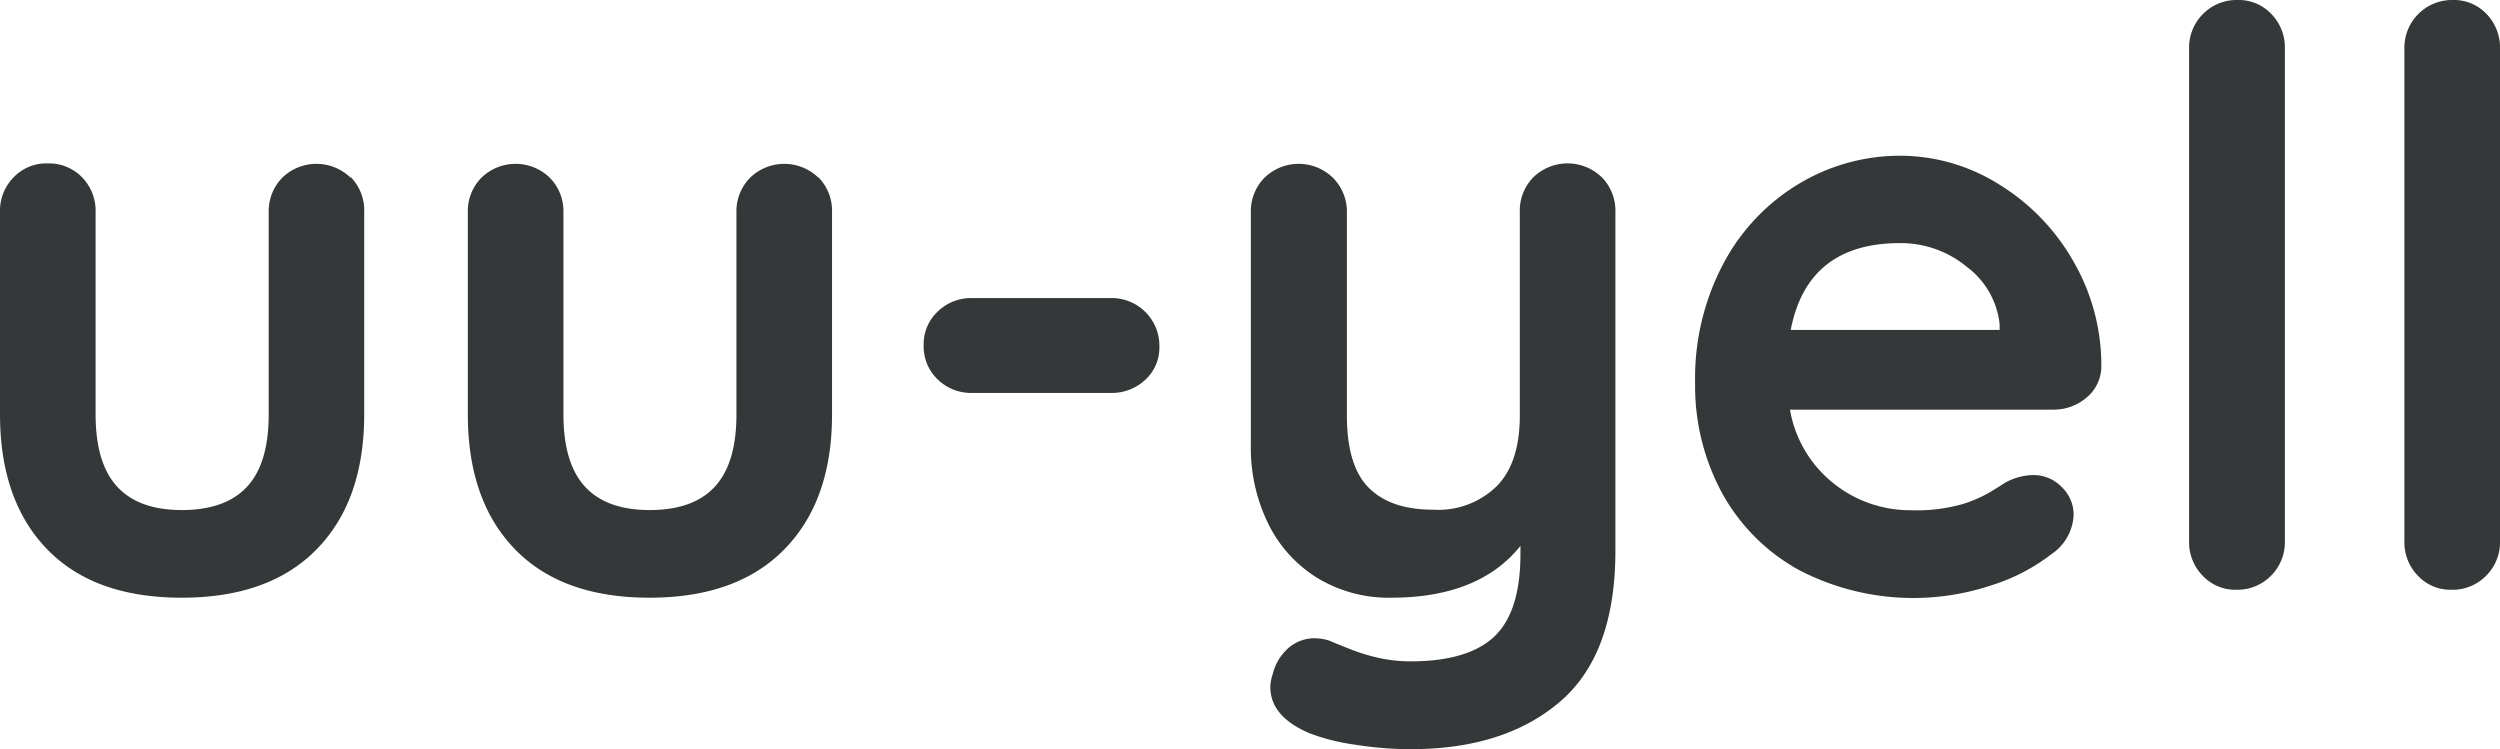 <svg xmlns="http://www.w3.org/2000/svg" viewBox="0 0 270.66 81.11"><defs><style>.cls-1{fill:#343838;}</style></defs><g id="レイヤー_2" data-name="レイヤー 2"><g id="レイヤー_1-2" data-name="レイヤー 1"><path class="cls-1" d="M38,19.2A5.16,5.16,0,0,1,39.43,23V44.87q0,9.32-5.13,14.58T19.67,64.71q-9.5,0-14.58-5.26T0,44.87V23A5.16,5.16,0,0,1,1.47,19.2a4.92,4.92,0,0,1,3.71-1.51A5,5,0,0,1,8.89,19.2,5.19,5.19,0,0,1,10.35,23V44.87q0,5.27,2.33,7.81t7,2.54c3.17,0,5.52-.85,7.08-2.54s2.33-4.3,2.33-7.81V23a5.19,5.19,0,0,1,1.46-3.75,5.31,5.31,0,0,1,7.42,0Z"/><path class="cls-1" d="M88.61,19.2A5.16,5.16,0,0,1,90.08,23V44.87q0,9.32-5.14,14.58T70.32,64.71q-9.49,0-14.58-5.26T50.65,44.87V23a5.15,5.15,0,0,1,1.46-3.75,5.31,5.31,0,0,1,7.42,0A5.16,5.16,0,0,1,61,23V44.87q0,5.27,2.33,7.81t7,2.54q4.74,0,7.07-2.54c1.56-1.7,2.33-4.3,2.33-7.81V23a5.16,5.16,0,0,1,1.47-3.75,5.31,5.31,0,0,1,7.42,0Z"/><path class="cls-1" d="M101.51,41.07A4.94,4.94,0,0,1,100,37.36a4.83,4.83,0,0,1,1.51-3.62,5.17,5.17,0,0,1,3.75-1.47h15a5.16,5.16,0,0,1,5.26,5.26A4.7,4.7,0,0,1,124,41.11a5.27,5.27,0,0,1-3.75,1.43h-15A5.17,5.17,0,0,1,101.51,41.07Z"/><path class="cls-1" d="M173.43,19.2A5.19,5.19,0,0,1,174.89,23V59.62q0,11.22-6,16.35t-16.13,5.14a38.69,38.69,0,0,1-6-.48,22.51,22.51,0,0,1-5-1.25q-4.23-1.81-4.23-5a4.54,4.54,0,0,1,.26-1.39,5.45,5.45,0,0,1,1.77-2.89,4.28,4.28,0,0,1,2.72-1,5.26,5.26,0,0,1,1.64.26c.4.17,1.1.46,2.11.86a21.19,21.19,0,0,0,3.19,1,16.11,16.11,0,0,0,3.5.38c4.08,0,7.09-.87,9-2.63s2.89-4.76,2.89-9V59.1q-4.49,5.61-14,5.61a14.89,14.89,0,0,1-7.94-2.11,14.27,14.27,0,0,1-5.35-5.87,18.68,18.68,0,0,1-1.9-8.58V23a5.16,5.16,0,0,1,1.47-3.75,5.31,5.31,0,0,1,7.42,0A5.16,5.16,0,0,1,145.82,23V45c0,3.62.79,6.23,2.37,7.81s3.89,2.37,6.94,2.37a9.07,9.07,0,0,0,7-2.63Q164.54,50,164.54,45V23A5.16,5.16,0,0,1,166,19.2a5.31,5.31,0,0,1,7.42,0Z"/><path class="cls-1" d="M225.88,43.06a5.48,5.48,0,0,1-3.62,1.29H193.79a13,13,0,0,0,4.74,8,13.28,13.28,0,0,0,8.37,2.89,18.22,18.22,0,0,0,5.52-.65,14,14,0,0,0,3.15-1.38l1.6-1a6.56,6.56,0,0,1,2.93-.78,4.25,4.25,0,0,1,3.11,1.3,4.14,4.14,0,0,1,1.29,3A5.39,5.39,0,0,1,222.09,60a20.69,20.69,0,0,1-6.47,3.36,26.76,26.76,0,0,1-20.84-1.64,21.1,21.1,0,0,1-8.33-8.32,24.34,24.34,0,0,1-2.93-11.95,26.46,26.46,0,0,1,3.11-13,22.1,22.1,0,0,1,8.19-8.59,21.25,21.25,0,0,1,10.87-3,20.2,20.2,0,0,1,10.75,3.11,23.2,23.2,0,0,1,8.06,8.37,22.45,22.45,0,0,1,3,11.39A4.41,4.41,0,0,1,225.88,43.06Zm-32-7.34h22.61v-.6a8.93,8.93,0,0,0-3.54-6.22,11.22,11.22,0,0,0-7.25-2.58Q195.69,26.32,193.87,35.72Z"/><path class="cls-1" d="M245.86,62.34a5.1,5.1,0,0,1-3.76,1.51,4.85,4.85,0,0,1-3.62-1.51A5.17,5.17,0,0,1,237,58.59V5.26a5.13,5.13,0,0,1,1.51-3.75A5.1,5.1,0,0,1,242.28,0a4.85,4.85,0,0,1,3.62,1.51,5.17,5.17,0,0,1,1.47,3.75V58.59A5.13,5.13,0,0,1,245.86,62.34Z"/><path class="cls-1" d="M269.15,62.34a5.06,5.06,0,0,1-3.75,1.51,4.82,4.82,0,0,1-3.62-1.51,5.17,5.17,0,0,1-1.47-3.75V5.26A5.16,5.16,0,0,1,265.57,0a4.85,4.85,0,0,1,3.63,1.51,5.21,5.21,0,0,1,1.46,3.75V58.59A5.09,5.09,0,0,1,269.15,62.34Z"/></g></g></svg>